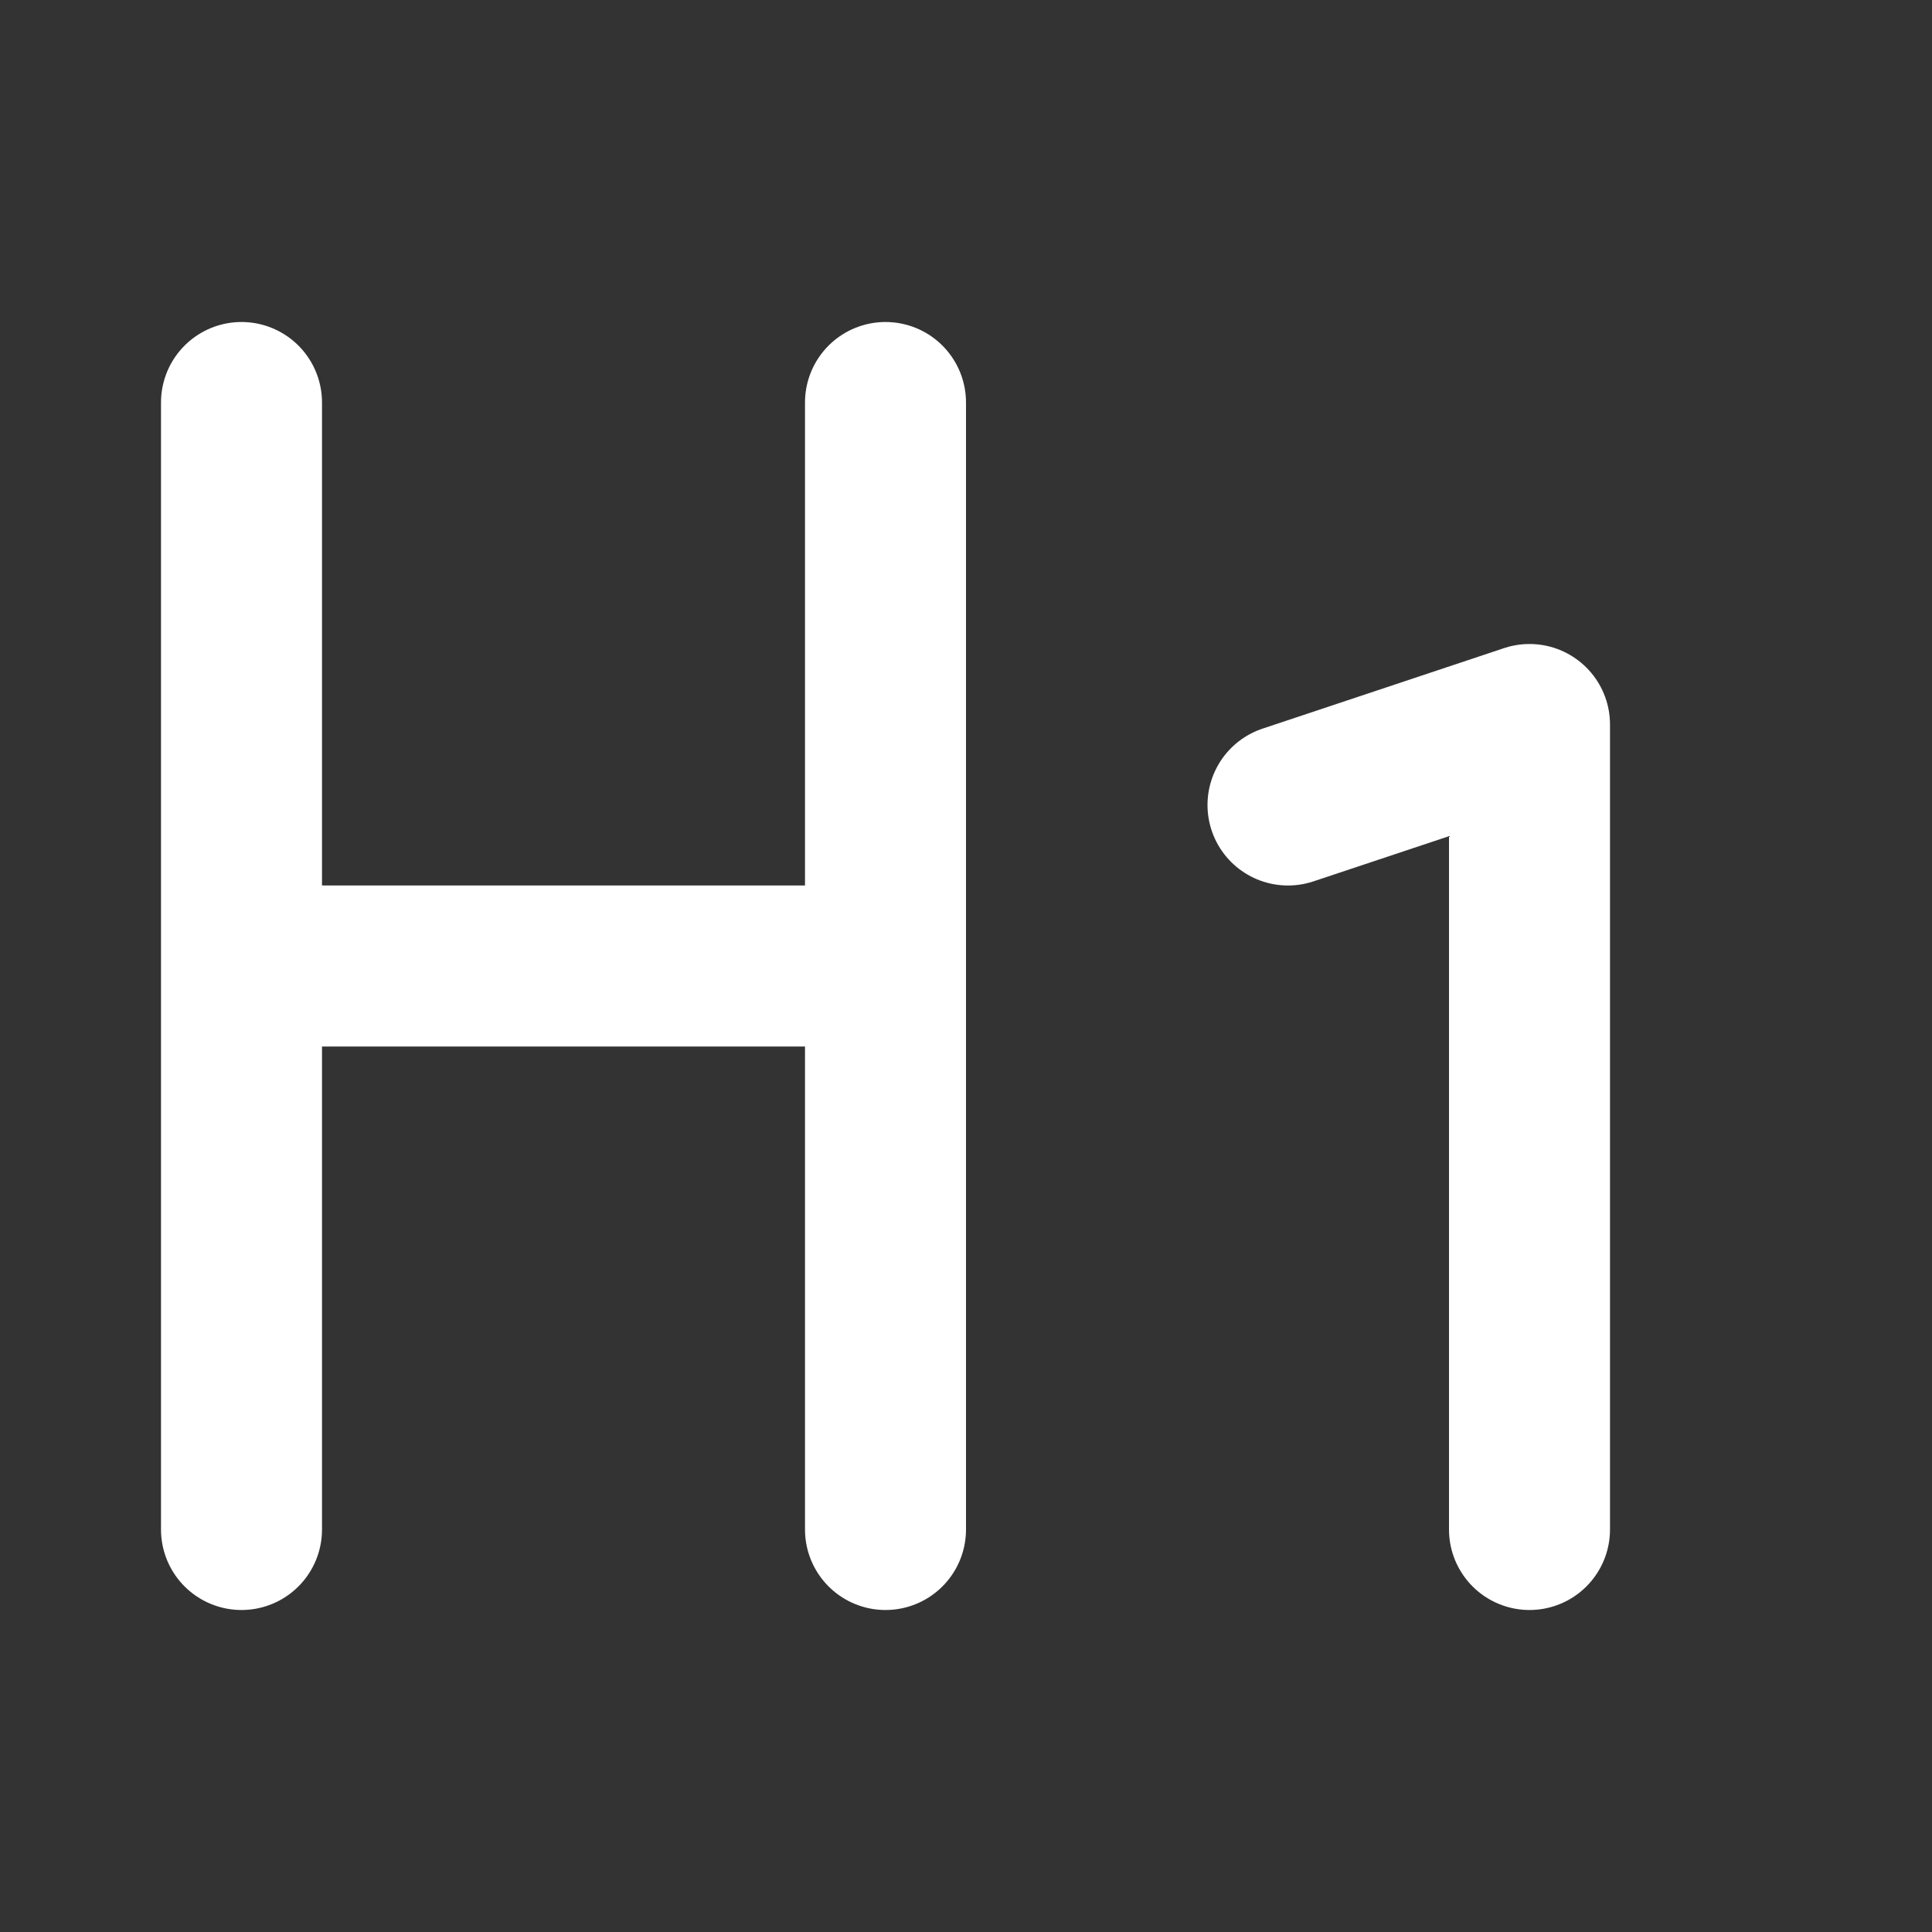 <svg width="24" height="24" viewBox="0 0 24 24" fill="none" xmlns="http://www.w3.org/2000/svg">
<rect x="0" y="0" width="24" height="24" fill="#333333" stroke="none"/>
<path d="M16 10L19 9V19" stroke="white" stroke-width="2" stroke-linecap="round" stroke-linejoin="round"/>
<path d="M3 5V12M3 12V19M3 12H11M11 5V12M11 12V19" stroke="white" stroke-width="2" stroke-linecap="round" stroke-linejoin="round"/>
</svg>
